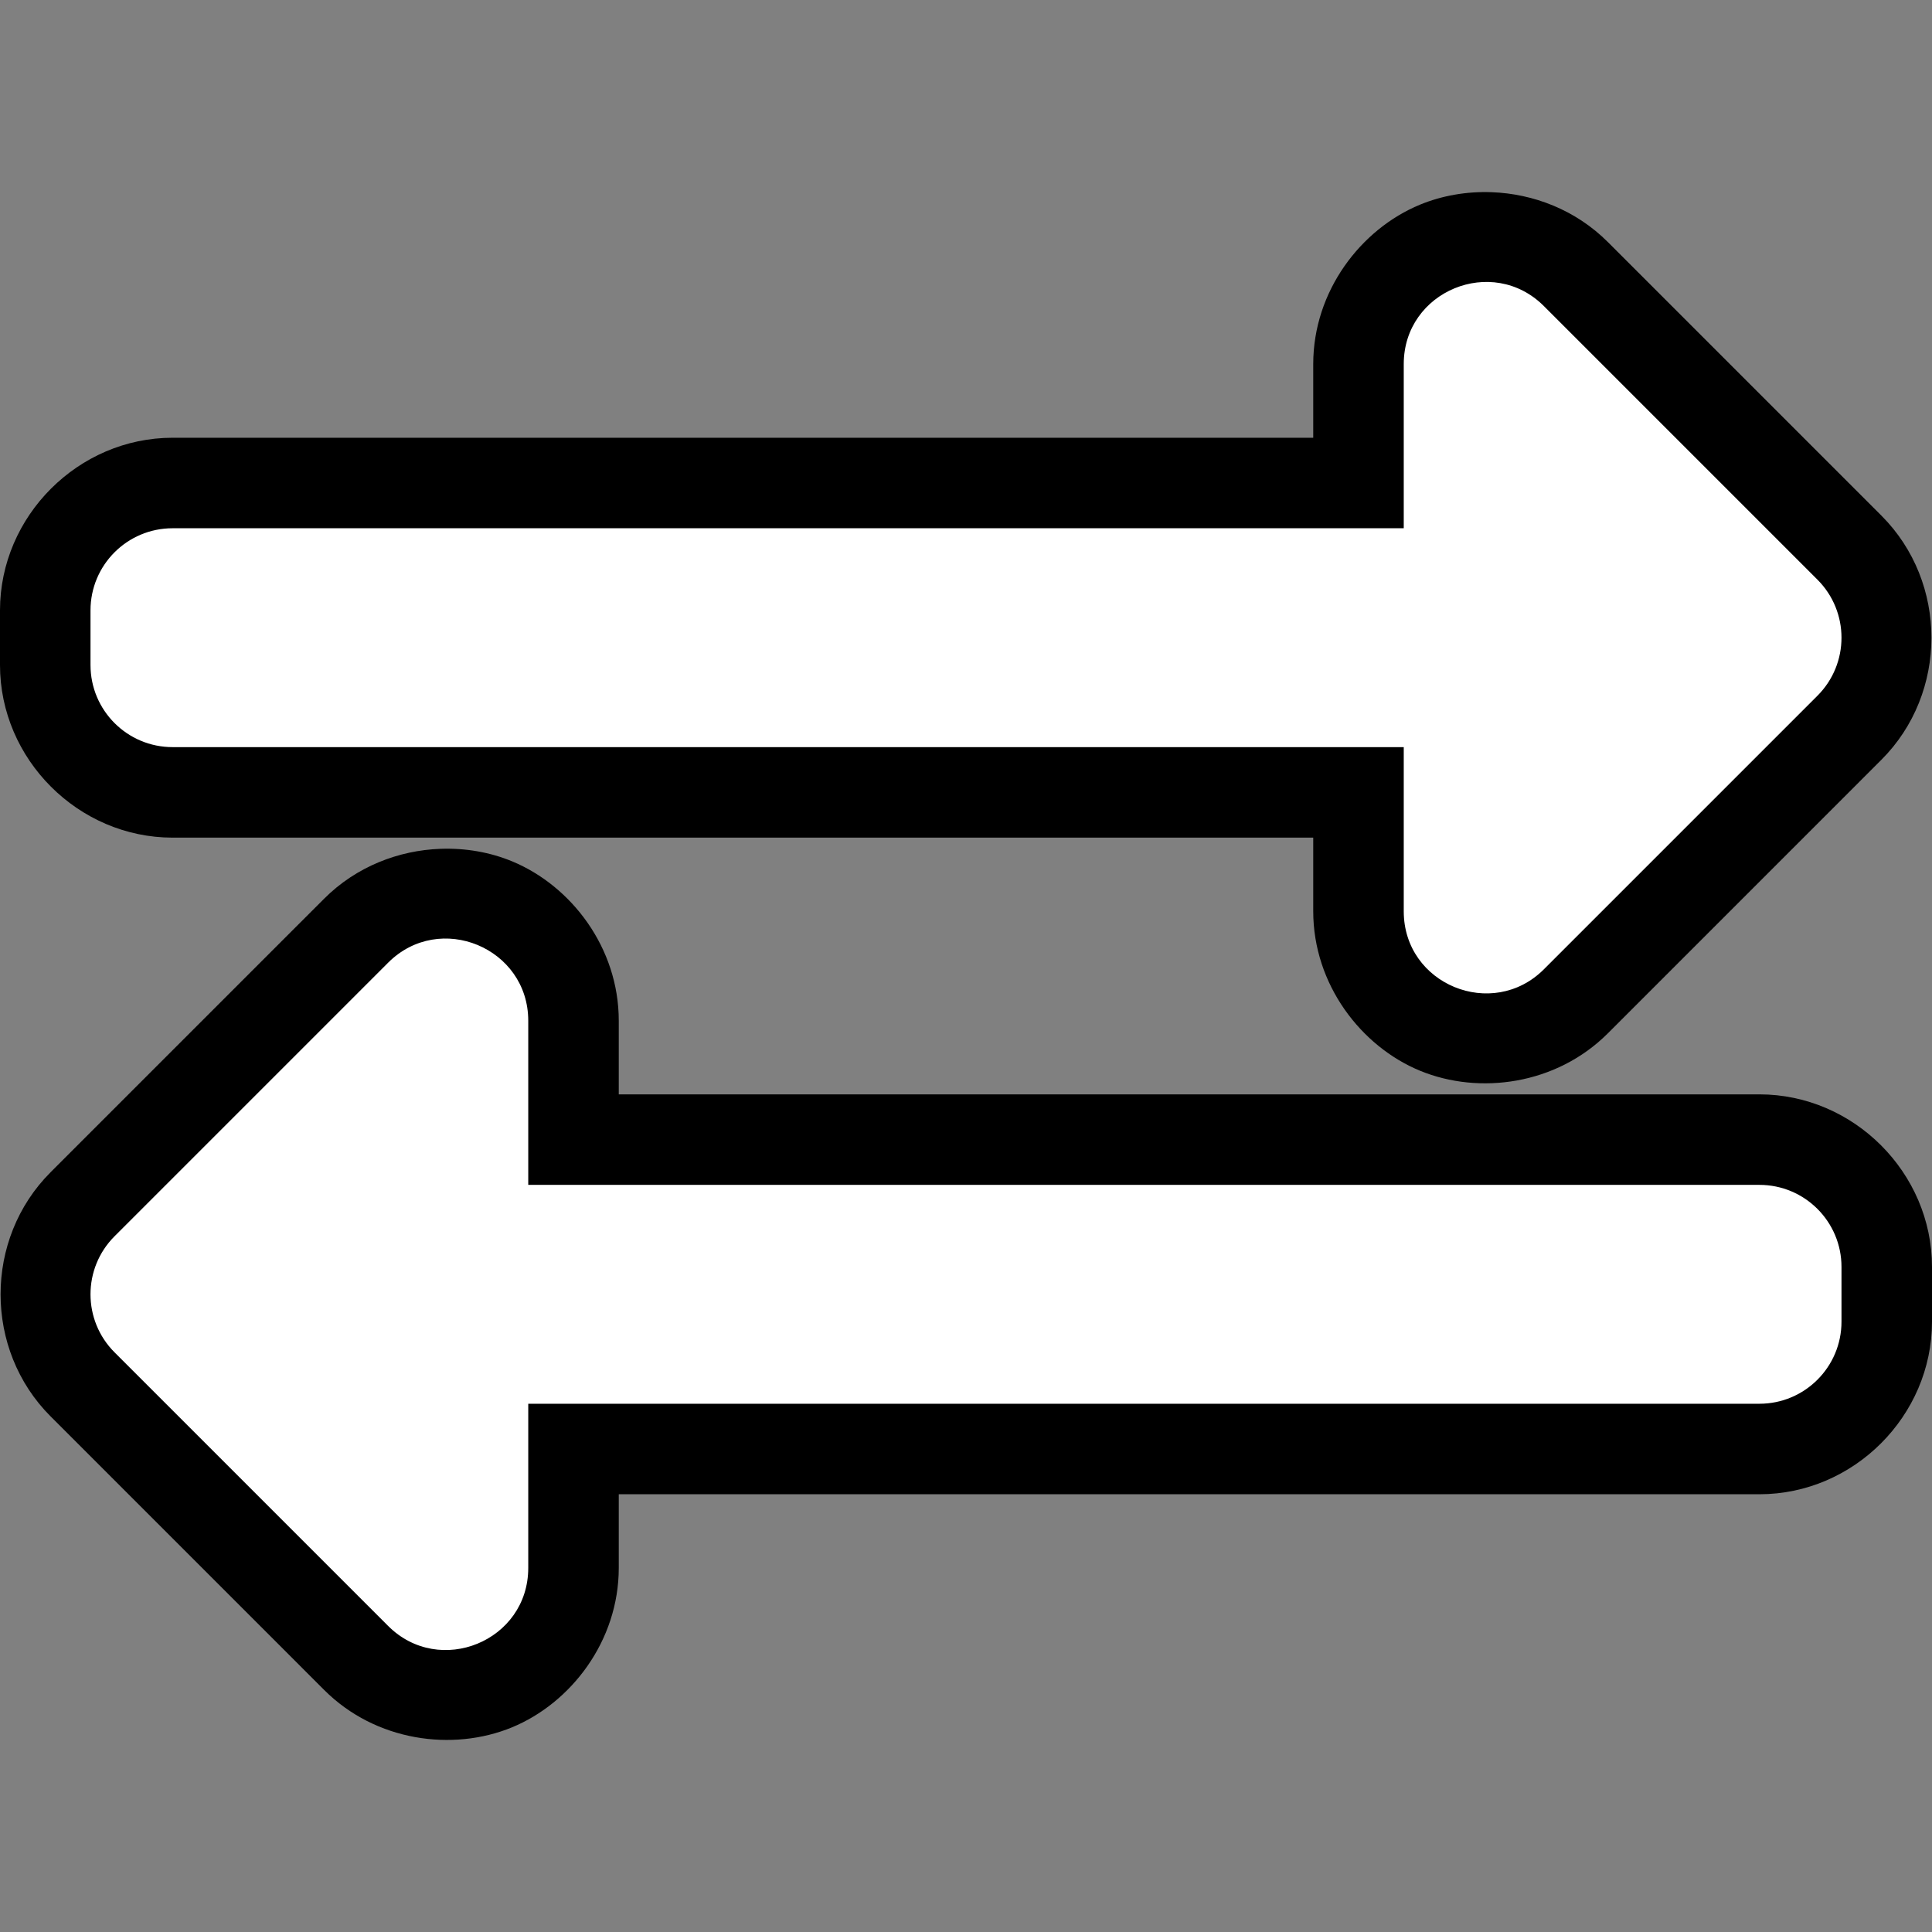 <?xml version="1.0" encoding="UTF-8" standalone="no"?>
<svg
   aria-hidden="true"
   focusable="false"
   data-prefix="fas"
   data-icon="exchange-alt"
   class="svg-inline--fa fa-exchange-alt fa-w-16"
   role="img"
   viewBox="0 0 512 512"
   version="1.1"
   id="svg4"
   sodipodi:docname="swap.svg"
   inkscape:version="1.1.2 (76b9e6a115, 2022-02-25)"
   xmlns:inkscape="http://www.inkscape.org/namespaces/inkscape"
   xmlns:sodipodi="http://sodipodi.sourceforge.net/DTD/sodipodi-0.dtd"
   xmlns="http://www.w3.org/2000/svg"
   xmlns:svg="http://www.w3.org/2000/svg">
  <rect x="0" y="0" width="512" height="512" fill="#808080" stroke="none"/>
  <defs
     id="defs8" />
  <sodipodi:namedview
     id="namedview6"
     pagecolor="#505050"
     bordercolor="#eeeeee"
     borderopacity="1"
     inkscape:pageshadow="0"
     inkscape:pageopacity="0"
     inkscape:pagecheckerboard="0"
     showgrid="false"
     inkscape:snap-page="true"
     inkscape:snap-bbox="true"
     inkscape:bbox-paths="true"
     inkscape:bbox-nodes="true"
     inkscape:snap-bbox-edge-midpoints="true"
     inkscape:snap-bbox-midpoints="true"
     inkscape:zoom="1.3755437"
     inkscape:cx="268.25756"
     inkscape:cy="266.07661"
     inkscape:window-width="1850"
     inkscape:window-height="1016"
     inkscape:window-x="70"
     inkscape:window-y="27"
     inkscape:window-maximized="1"
     inkscape:current-layer="svg4" />
  <g
     id="path2">
    <path
       style="color:#000000;fill:#000000;-inkscape-stroke:none;paint-order:stroke fill markers"
       d="M 395.307,50.934 C 388.693,50.689 382.148,51.827 376.287,54.25 360.659,60.711 348.021,77.117 348.021,96.49 V 116.008 H 45.736 C 20.761,116.008 0,136.769 0,161.744 v 14.5 c 0,24.975 20.761,45.738 45.736,45.738 H 348.021 V 241.5 c 0,19.395 12.69,35.842 28.334,42.27 15.644,6.427 36.069,3.743 49.742,-9.928 l 0.002,-0.002 72.504,-72.506 c 17.66,-17.66 17.661,-47.019 0.002,-64.68 L 426.1,64.148 C 417.544,55.593 406.329,51.342 395.307,50.934 Z m 0.686,50.947 67.111,67.113 -67.111,67.113 v -62.096 H 47.971 v -10.033 H 395.992 Z m -279.264,123.062 c -11.034,0.402 -22.266,4.655 -30.828,13.217 l -72.506,72.504 v 0.002 c -17.659,17.661 -17.659,47.019 0.002,64.68 l 72.504,72.506 c 13.676,13.675 34.119,16.357 49.76,9.922 15.641,-6.435 28.318,-22.874 28.318,-42.264 V 395.992 H 466.264 C 491.239,395.992 512,375.231 512,350.256 v -14.5 c 0,-24.975 -20.761,-45.738 -45.736,-45.738 H 163.979 V 270.5 c 0,-19.36 -12.603,-35.738 -28.223,-42.221 -5.857,-2.431 -12.407,-3.577 -19.027,-3.336 z m -0.721,50.949 v 62.096 H 464.029 v 10.033 H 116.008 v 62.096 L 48.895,343.004 Z"
       id="path823" />
    <path
       style="color:#000000;fill:#ffffff;stroke-width:47.971;-inkscape-stroke:none;paint-order:stroke fill markers"
       d="m 23.985,176.245 v -14.501 c 0,-12.013 9.738,-21.751 21.751,-21.751 H 372.007 V 96.49 c 0,-19.365 23.472,-29.04 37.132,-15.381 l 72.505,72.505 c 8.494,8.495 8.494,22.267 0,30.761 l -72.505,72.505 c -13.608,13.605 -37.132,4.066 -37.132,-15.38 V 197.996 H 45.737 c -12.013,0 -21.751,-9.738 -21.751,-21.751 z M 466.263,314.004 h -326.271 v -43.503 c 0,-19.317 -23.439,-29.074 -37.132,-15.381 l -72.505,72.505 c -8.494,8.495 -8.494,22.267 0,30.761 l 72.505,72.505 c 13.62,13.619 37.132,4.048 37.132,-15.38 v -43.503 h 326.271 c 12.013,0 21.751,-9.738 21.751,-21.751 v -14.501 c 0,-12.013 -9.738,-21.751 -21.751,-21.751 z"
       id="path825" />
  </g>
</svg>
